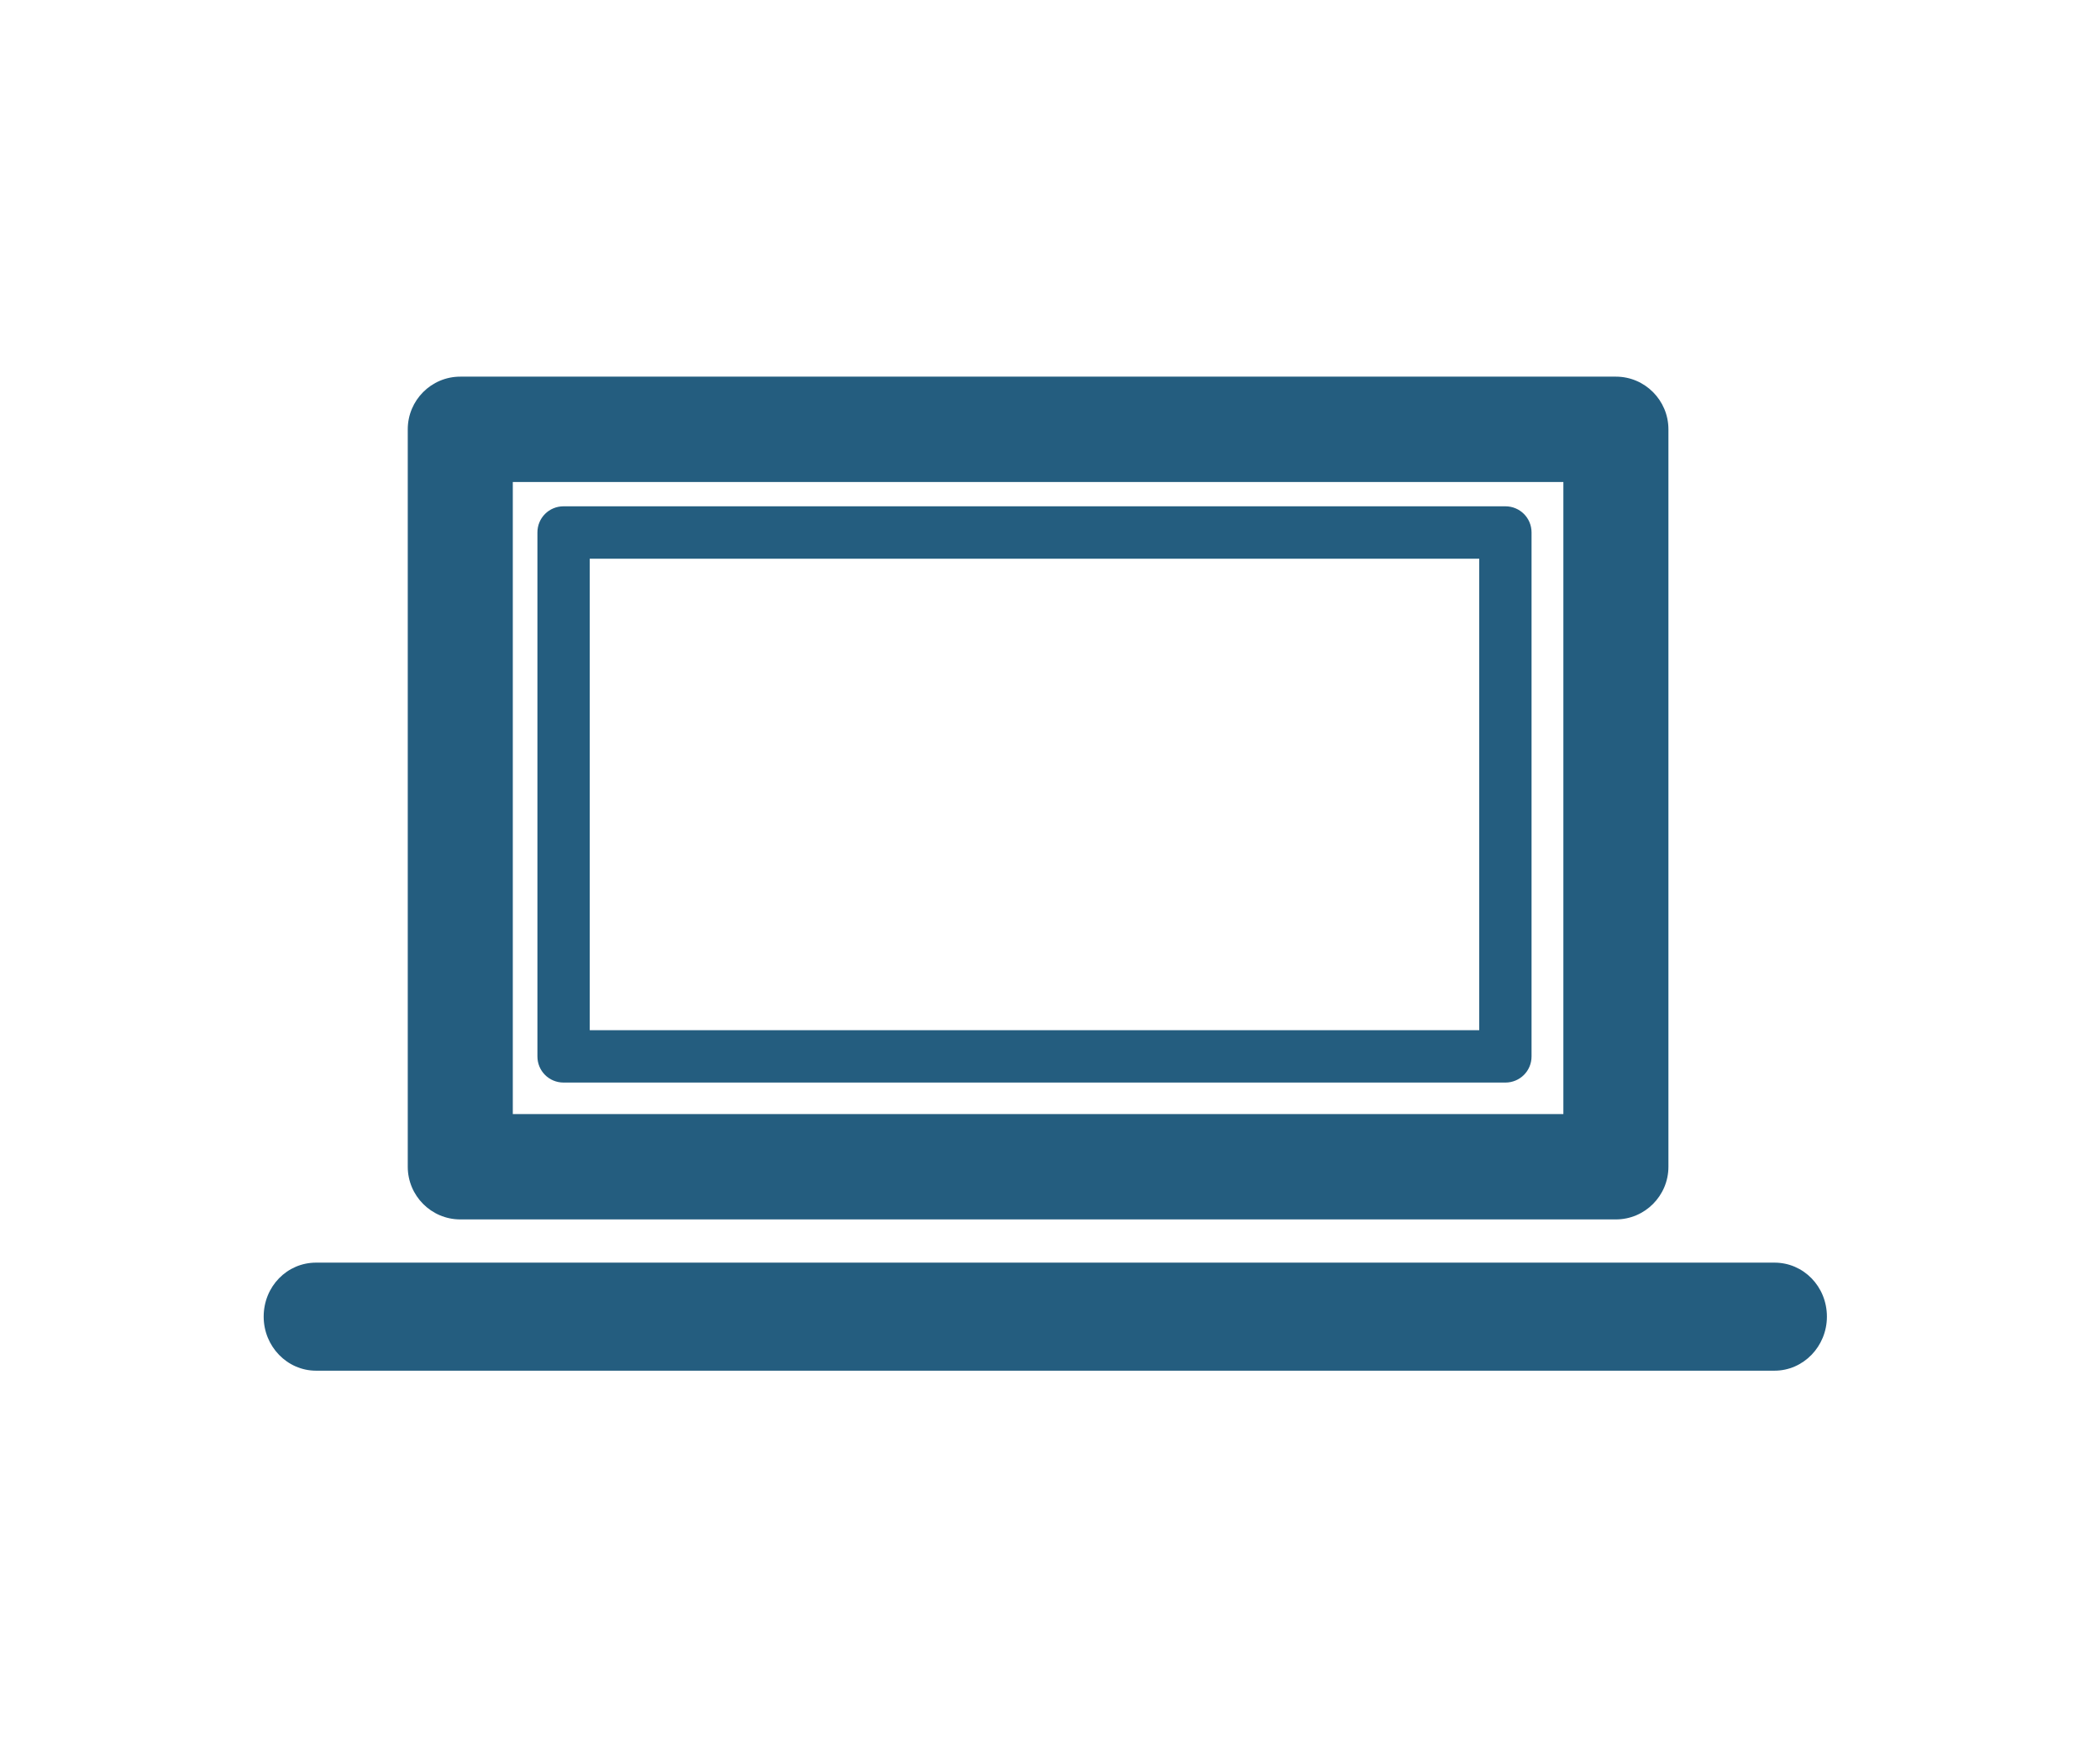 <?xml version="1.0" encoding="UTF-8"?>
<svg width="223px" height="185px" viewBox="0 0 223 185" version="1.1" xmlns="http://www.w3.org/2000/svg" xmlns:xlink="http://www.w3.org/1999/xlink">
    <!-- Generator: Sketch 52.6 (67491) - http://www.bohemiancoding.com/sketch -->
    <title>A4</title>
    <desc>Created with Sketch.</desc>
    <g id="Page-1" stroke="none" stroke-width="1" fill="none" fill-rule="evenodd">
        <g id="A4" transform="translate(-172, -201)" fill="#245D7F">
            <path d="M226.455,319.315 L338.015,319.315 L338.015,252.188 L226.455,252.188 L226.455,319.315 Z M343.593,330.502 L220.877,330.502 C217.793,330.502 215.3,327.985 215.3,324.908 L215.3,246.594 C215.3,243.517 217.793,241 220.877,241 L343.593,241 C346.672,241 349.171,243.517 349.171,246.594 L349.171,324.908 C349.171,327.985 346.672,330.502 343.593,330.502 Z M234.625,310.404 L329.08,310.404 L329.08,260.333 L234.625,260.333 L234.625,310.404 Z M331.858,315.968 L231.847,315.968 C230.308,315.968 229.069,314.744 229.069,313.186 L229.069,257.551 C229.069,255.994 230.308,254.77 231.847,254.77 L331.858,254.77 C333.391,254.77 334.636,255.994 334.636,257.551 L334.636,313.186 C334.636,314.744 333.391,315.968 331.858,315.968 Z M360.436,346.567 L205.564,346.567 C202.487,346.567 200,343.985 200,340.829 C200,337.617 202.487,335.092 205.564,335.092 L360.436,335.092 C363.507,335.092 366,337.617 366,340.829 C366,343.985 363.507,346.567 360.436,346.567 Z" id="Combined-Shape"></path>
        </g>
    </g>
</svg>
